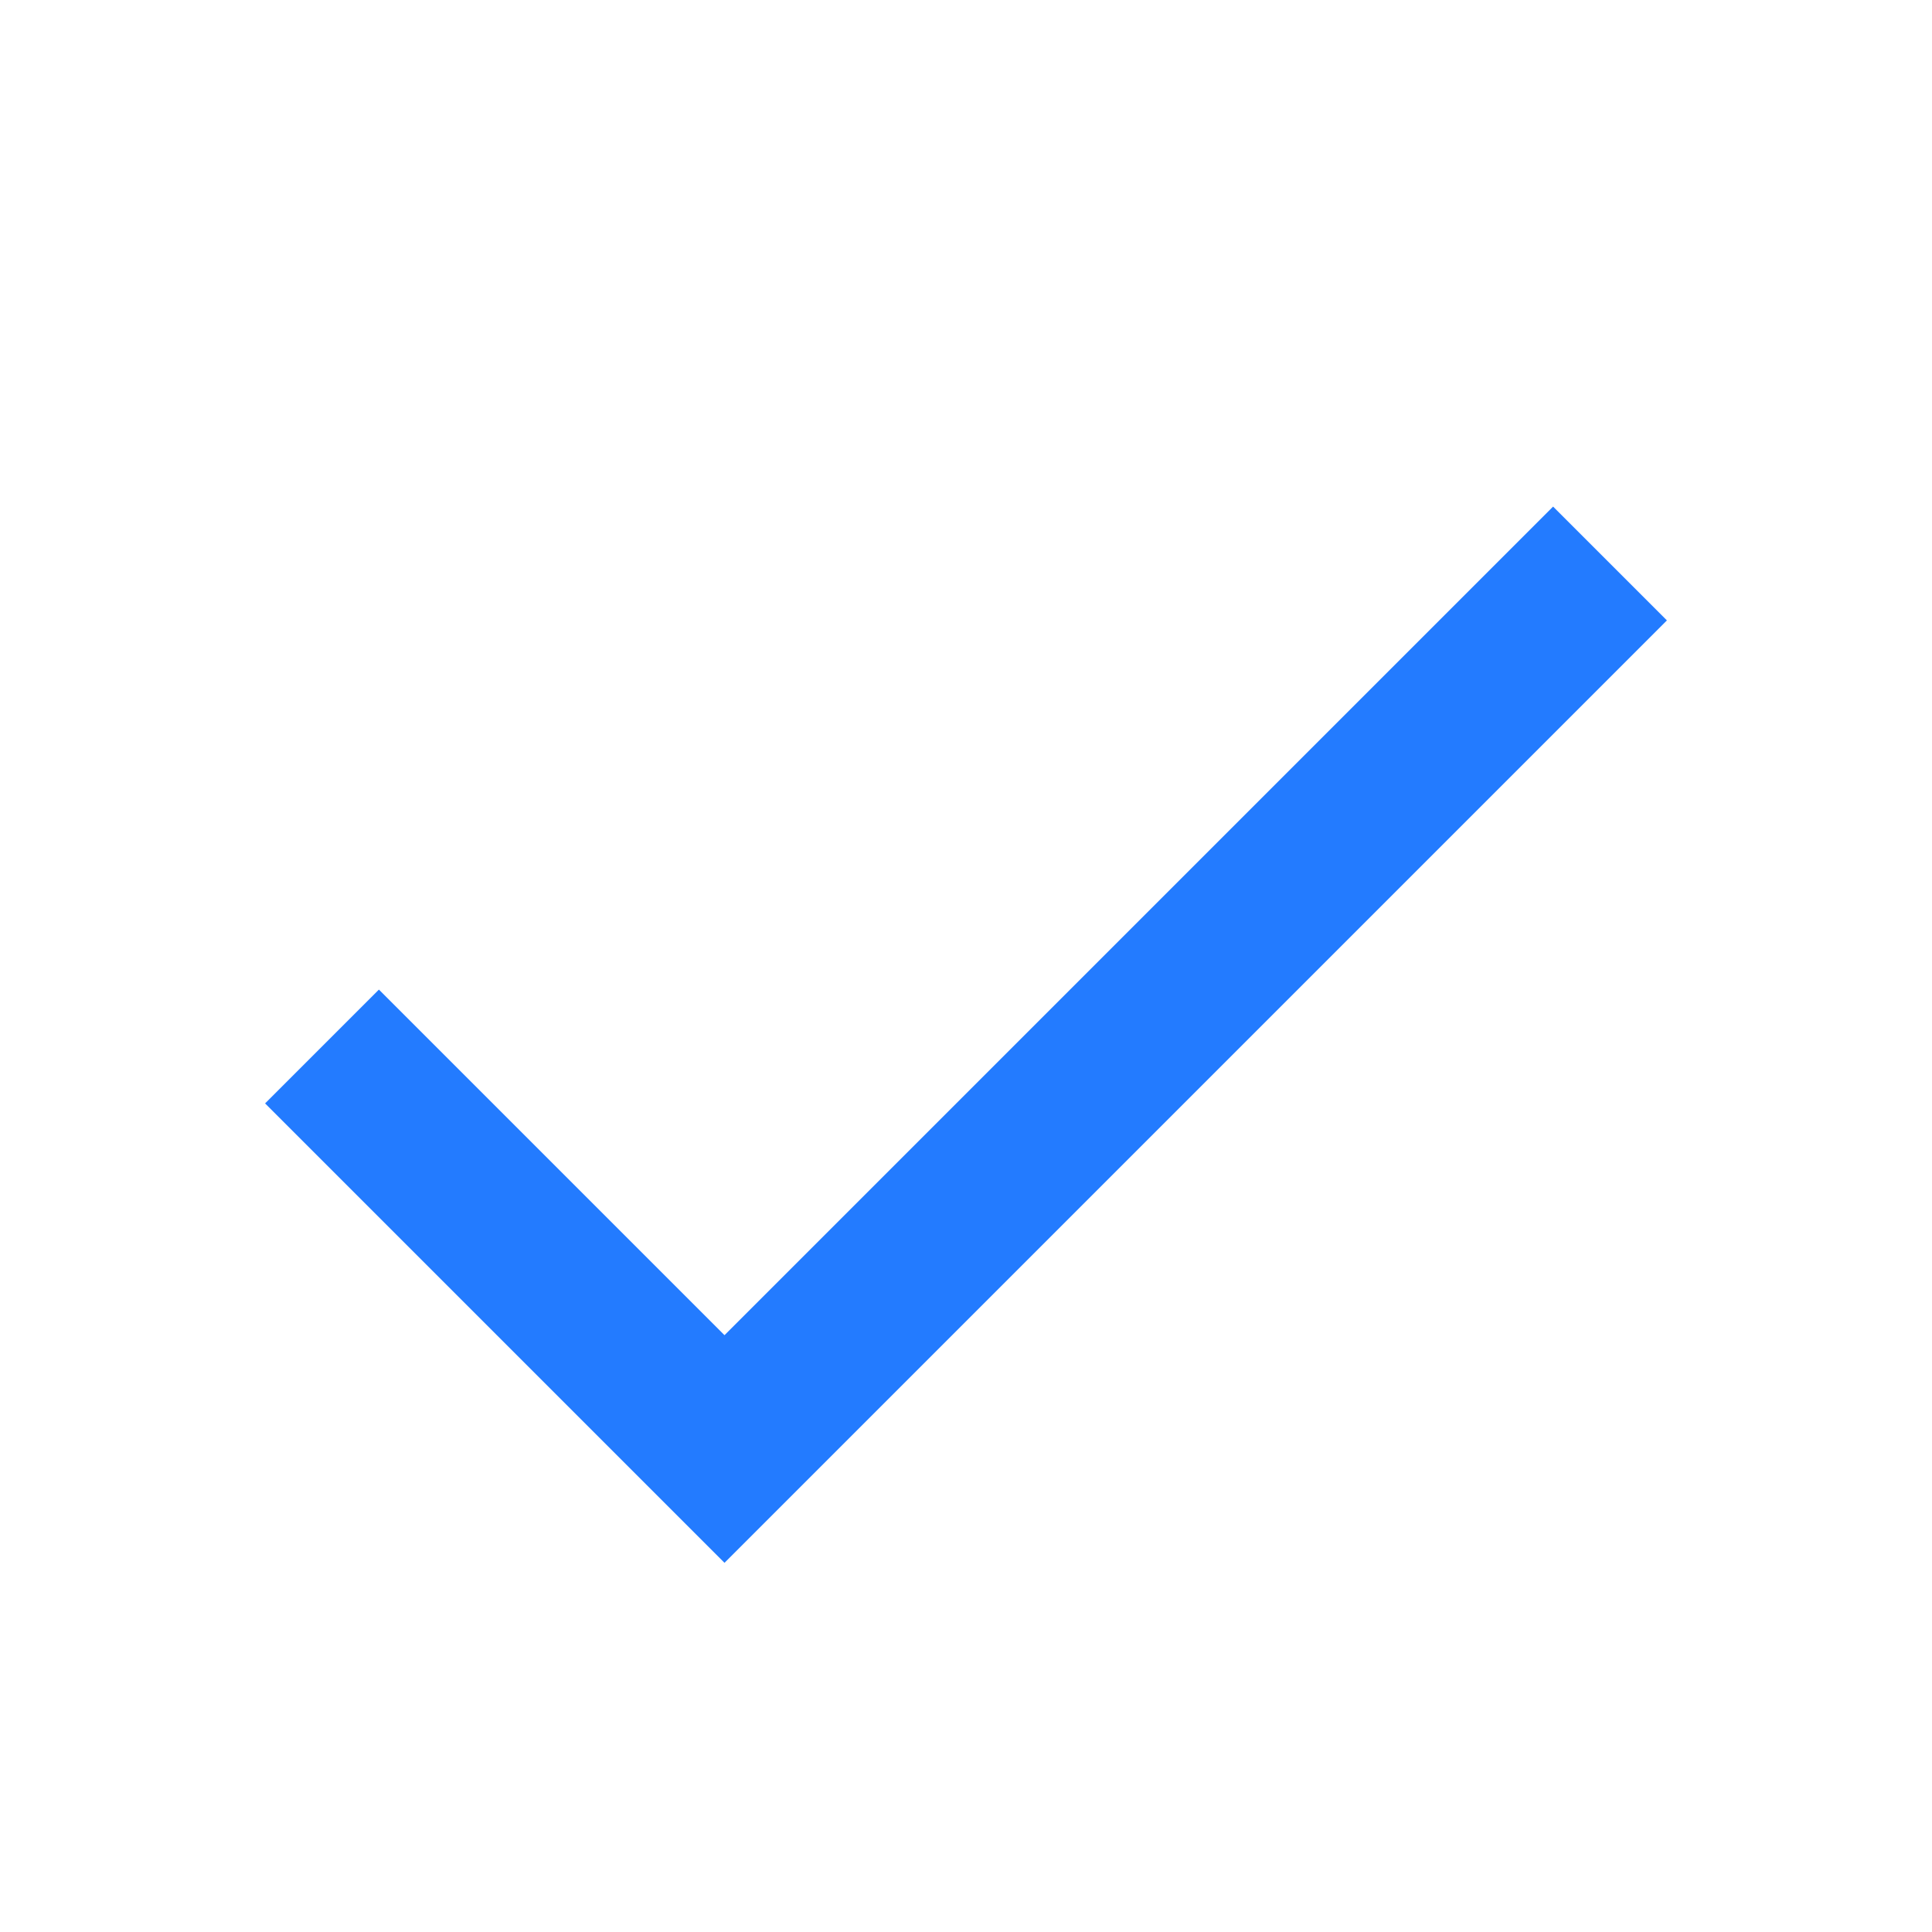 <svg width="24" height="24" viewBox="0 0 24 24" fill="none" xmlns="http://www.w3.org/2000/svg">
<g id="ic_action_done">
<path id="Vector 360 (Stroke)" fill-rule="evenodd" clip-rule="evenodd" d="M20.707 7.707L9 19.414L3.293 13.707L4.707 12.293L9 16.586L19.293 6.293L20.707 7.707Z" fill="#237BFF"/>
</g>
</svg>
